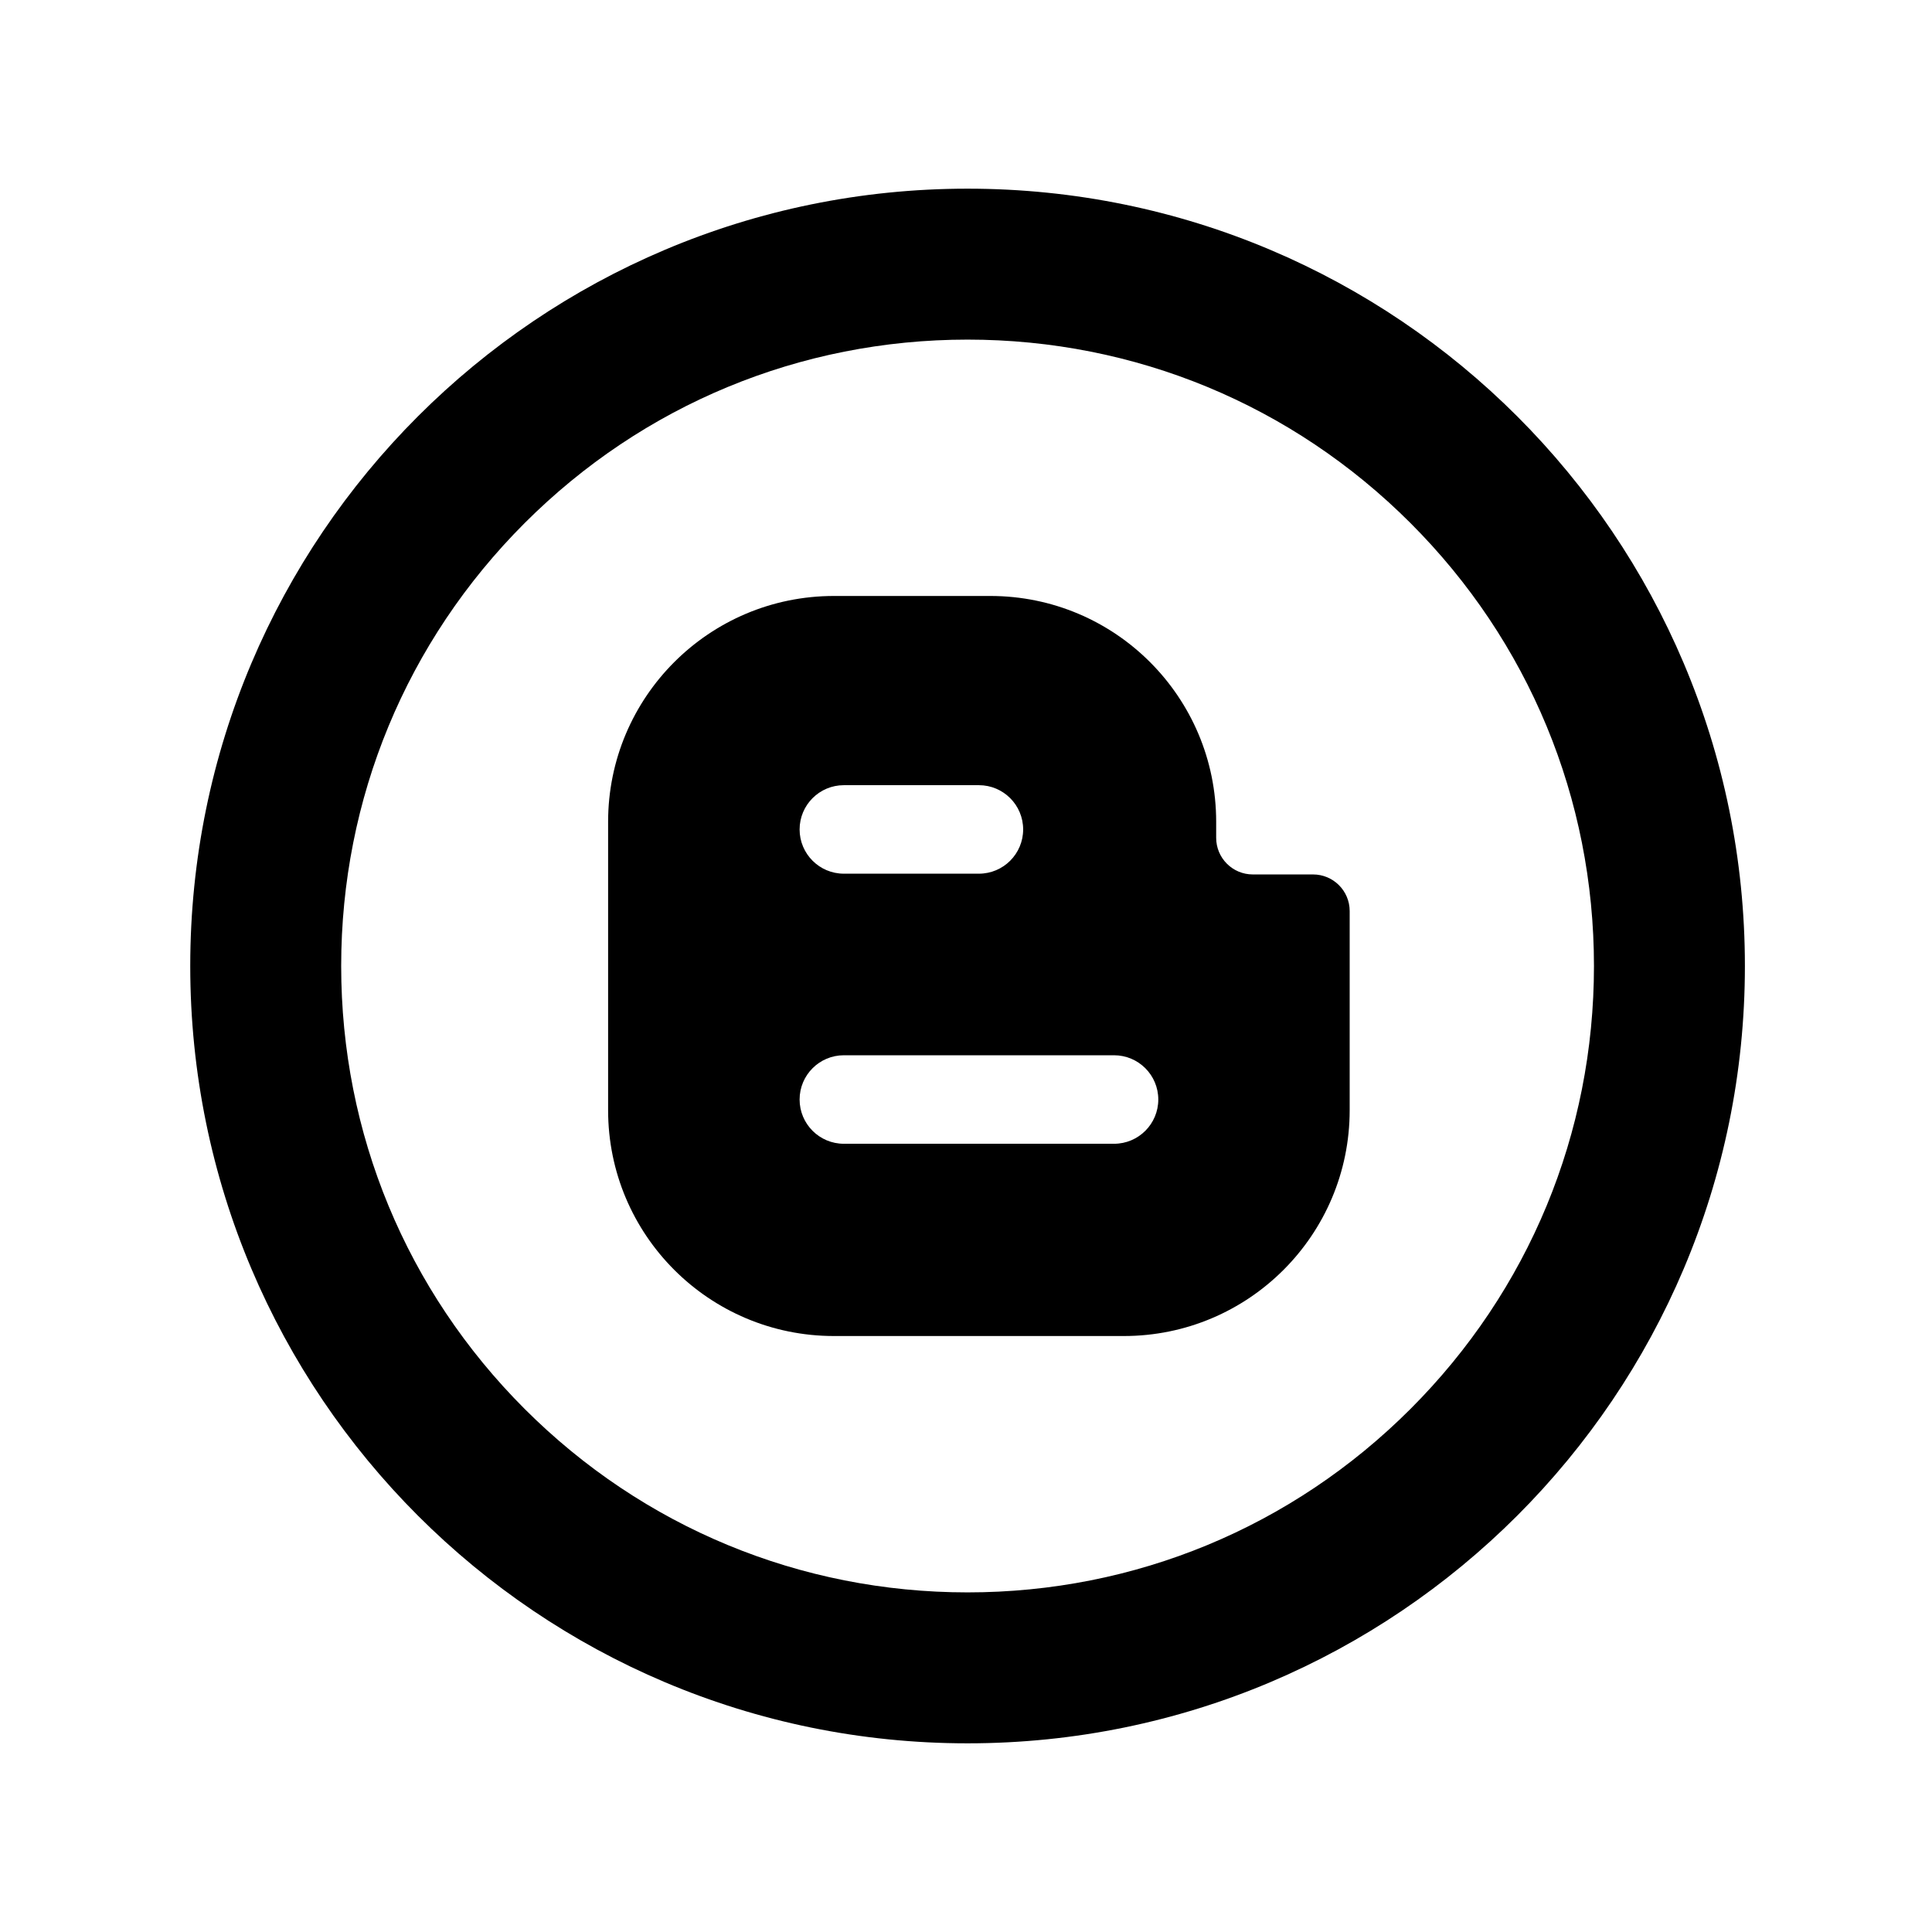 <svg version="1.1" xmlns="http://www.w3.org/2000/svg" xmlns:xlink="http://www.w3.org/1999/xlink" viewBox="0 0 1024 1024">
	<path d="M512.834 180c88.68 0 172.052 34.534 234.76 97.24 62.708 62.708 97.24 146.080 97.24 234.76s-34.534 172.052-97.24 234.76c-62.708 62.706-146.080 97.24-234.76 97.24s-172.052-34.536-234.76-97.24c-62.708-62.708-97.24-146.080-97.24-234.76s34.534-172.052 97.24-234.76c62.708-62.706 146.080-97.24 234.76-97.24zM512.834 100c-227.542 0-412 184.458-412 412s184.458 412 412 412 412-184.458 412-412-184.458-412-412-412v0zM695.952 463.474h-31.948c-10.716 0-19.406-8.692-19.406-19.412v-8.49c0-66.106-53.588-119.694-119.698-119.694h-82.892c-66.108 0-119.696 53.588-119.696 119.694v152.852c0 66.106 53.588 119.696 119.696 119.696h153.656c66.11 0 119.694-53.59 119.694-119.696v-105.542c0-10.718-8.688-19.408-19.406-19.408zM447.268 416.162h71.566c12.956 0 23.458 10.502 23.458 23.456 0 12.952-10.502 23.454-23.458 23.454h-71.566c-12.958 0-23.458-10.502-23.458-23.454 0-12.954 10.5-23.456 23.458-23.456zM590.462 606.22h-143.196c-12.958 0-23.458-10.502-23.458-23.458 0-12.95 10.5-23.454 23.458-23.454h143.196c12.954 0 23.456 10.504 23.456 23.454 0 12.956-10.502 23.458-23.456 23.458z"></path>
</svg>